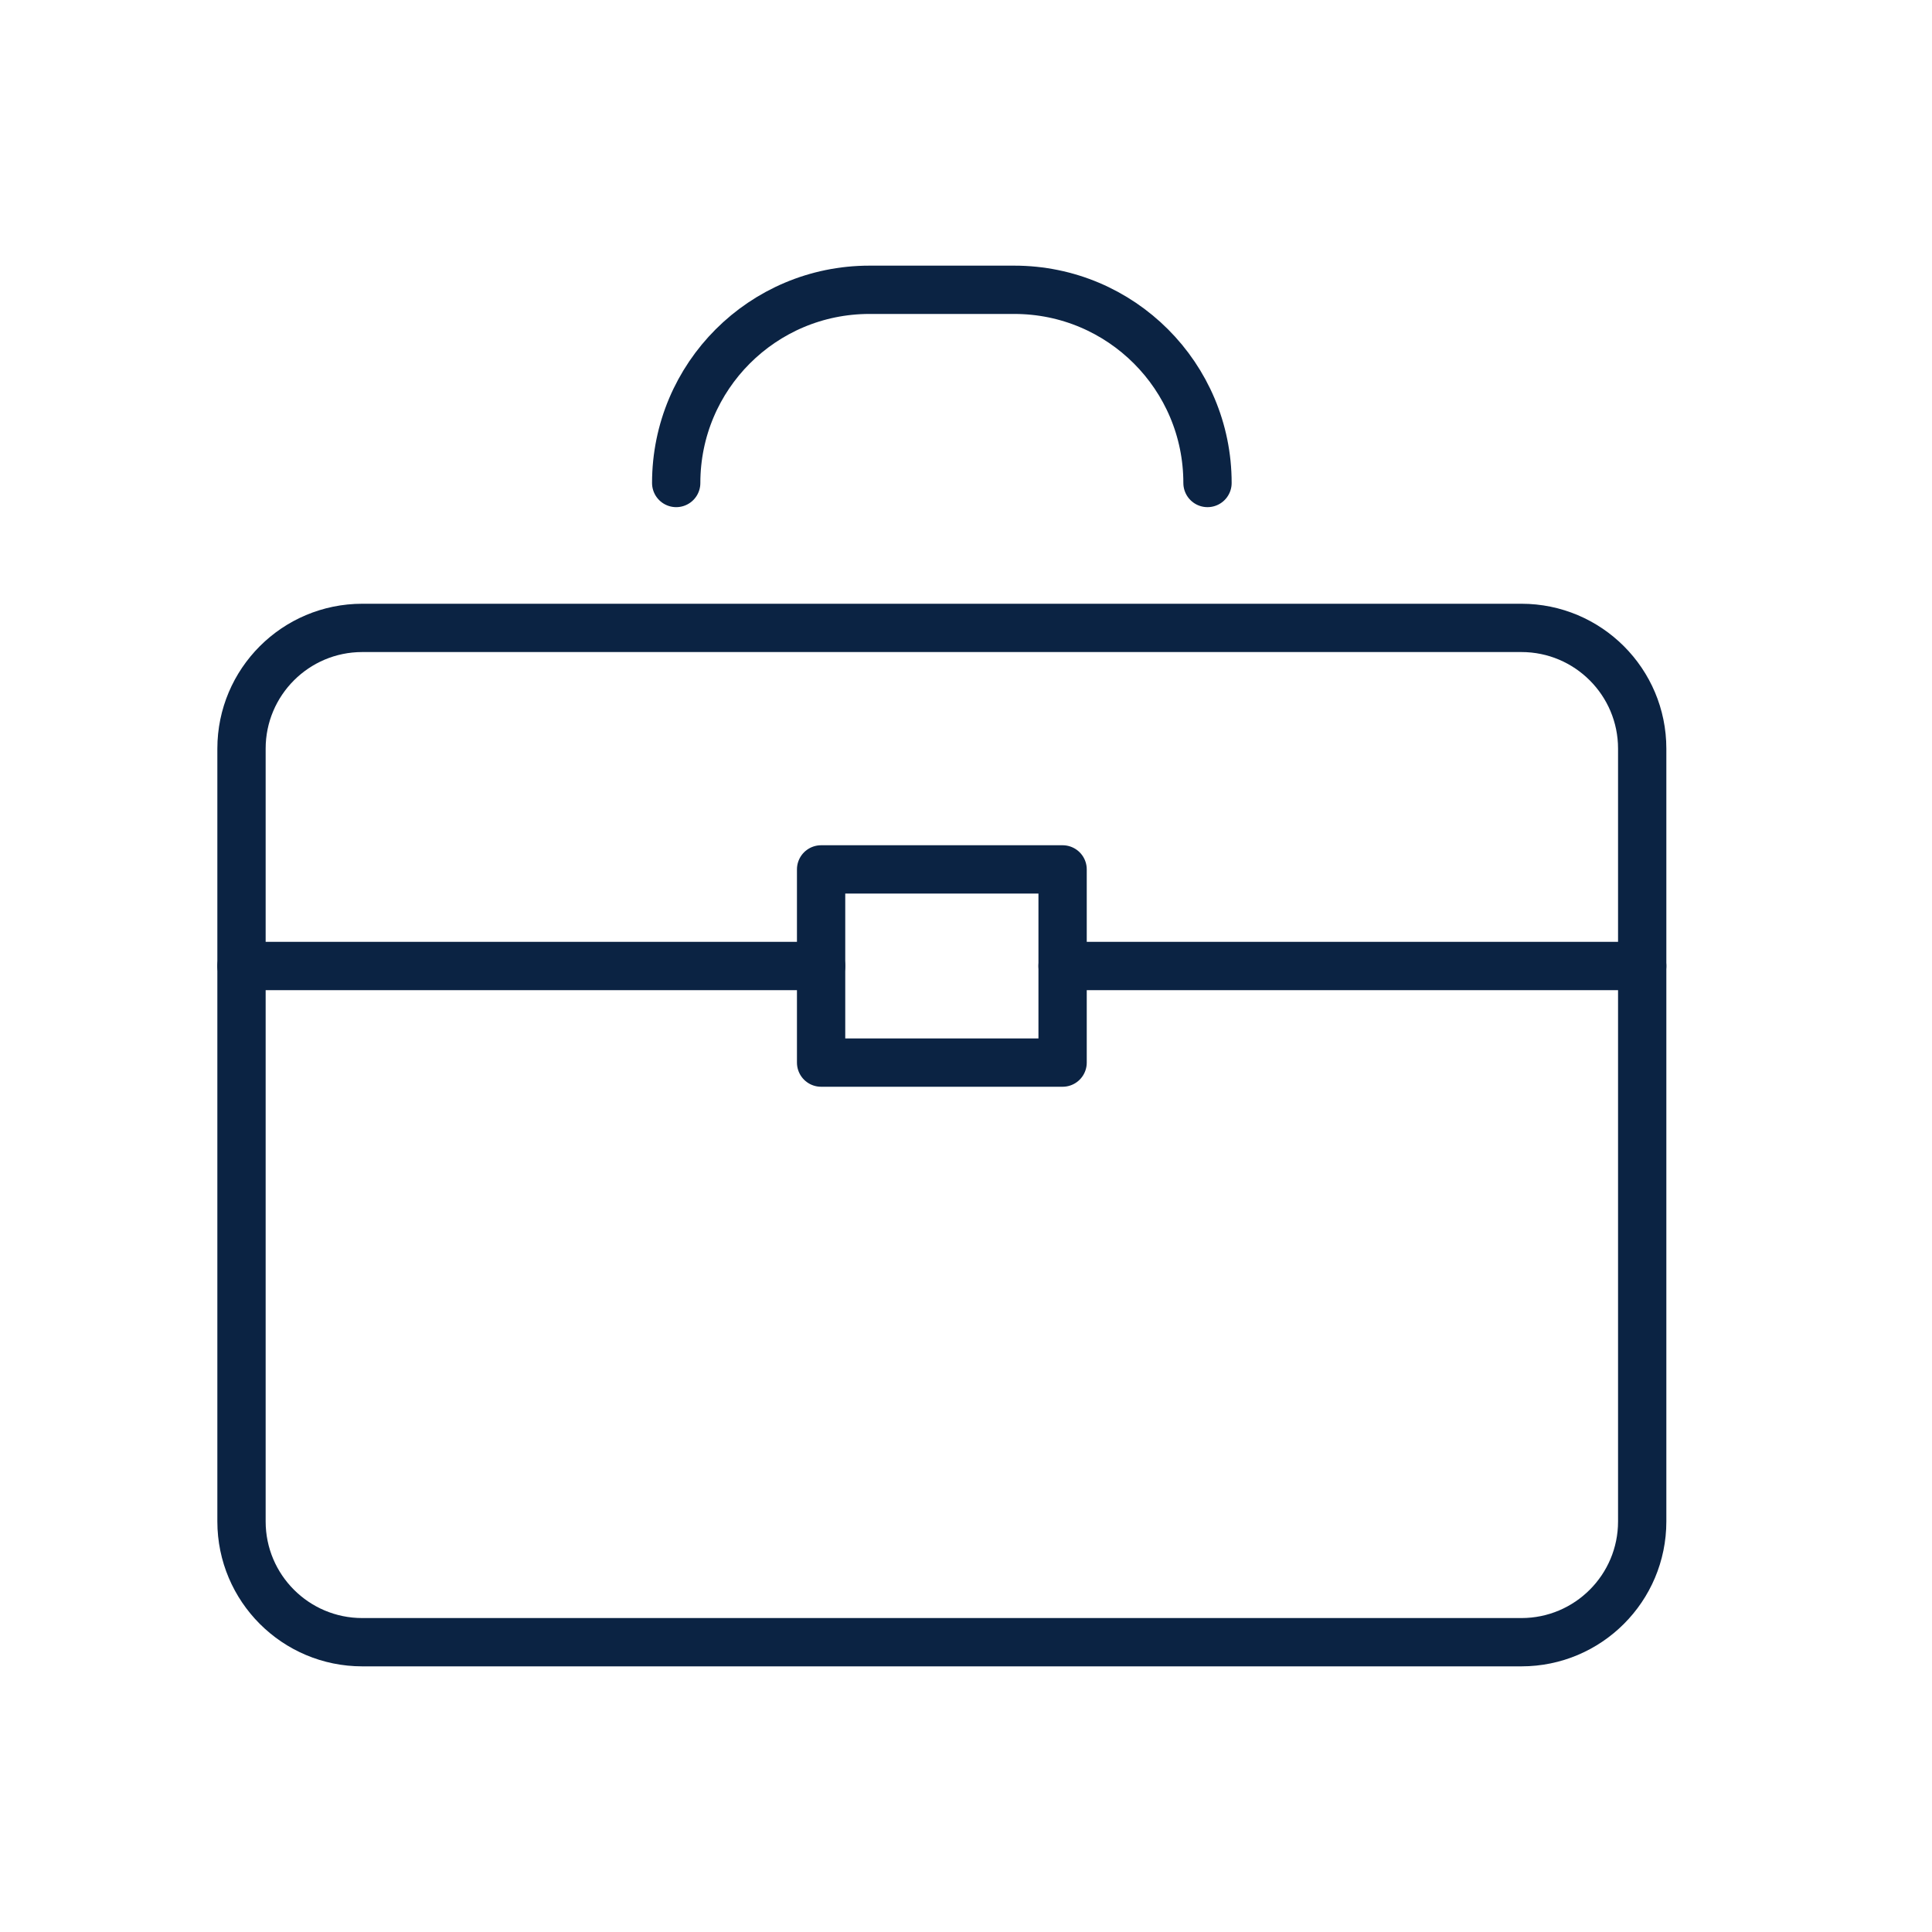 <svg width="40" height="40" viewBox="0 0 40 40" fill="none" xmlns="http://www.w3.org/2000/svg">
<path d="M31.5 34H7.5C6.12 34 5 32.88 5 31.5V15.5C5 14.12 6.12 13 7.5 13H31.5C32.88 13 34 14.12 34 15.5V31.5C34 32.88 32.88 34 31.5 34Z" stroke="#0B2343" stroke-miterlimit="10" stroke-linecap="round" stroke-linejoin="round"/>
<path d="M5 20H17" stroke="#0B2343" stroke-miterlimit="10" stroke-linecap="round" stroke-linejoin="round"/>
<path d="M22 20H34" stroke="#0B2343" stroke-miterlimit="10" stroke-linecap="round" stroke-linejoin="round"/>
<path d="M22 18H17V22H22V18Z" stroke="#0B2343" stroke-miterlimit="10" stroke-linecap="round" stroke-linejoin="round"/>
<path d="M25 10C25 7.79 23.21 6 21 6H18C15.79 6 14 7.79 14 10" stroke="#0B2343" stroke-miterlimit="10" stroke-linecap="round" stroke-linejoin="round"/>
</svg>
